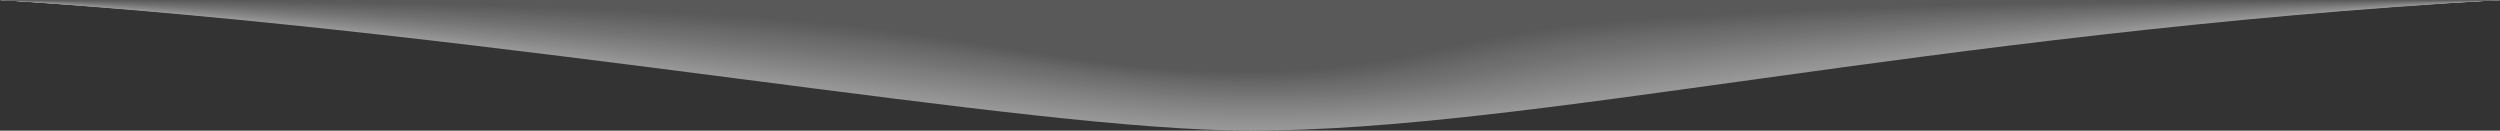 <svg xmlns="http://www.w3.org/2000/svg" width="698" height="36.477" viewBox="0 0 698 36.477">
                <rect x="0" y="0" width="698" height="36.477" fill="#333333" stroke="none"/>
                <g id="Сгруппировать_828" data-name="Сгруппировать 828" opacity="0.496" style="mix-blend-mode: multiply;isolation: isolate">
                    <path id="Контур_2648" data-name="Контур 2648" d="M15.643,132.418c36.02,2.383,71.907,5.853,106.461,9.721s67.773,8.129,98.458,12.092c61.369,7.928,112.6,14.664,144.079,14.664,39.412,0,86.288-6.736,143.5-14.664,28.6-3.963,59.794-8.226,93.925-12.092s71.2-7.337,111.577-9.721h-698Z" transform="translate(-15.643 -132.418)" fill="#fff"/>
                    <path id="Контур_2649" data-name="Контур 2649" d="M15.643,132.418c35.849,2.305,71.57,5.669,106,9.427,31.348,3.427,61.621,7.18,89.937,10.758l8.1,1.025c34.559,4.393,65.976,8.433,92.51,11.188,20.055,2.075,37.276,3.377,50.926,3.443,12.389.064,25.486-.523,39.39-1.634,12.13-.965,24.86-2.319,38.228-3.98,12.232-1.521,24.988-3.281,38.356-5.109q13.65-1.864,28.128-3.843,7.056-.958,14.312-1.934c24.823-3.329,51.436-6.756,80.042-9.9q18.981-2.084,39.143-3.969c23.095-2.136,47.375-4.016,72.928-5.471h-698Z" transform="translate(-15.643 -132.418)" fill="#fbfbfb"/>
                    <path id="Контур_2650" data-name="Контур 2650" d="M15.643,132.418c35.677,2.229,71.233,5.483,105.538,9.132,31.174,3.326,61.309,6.978,89.551,10.475l8.063,1c34.3,4.289,65.574,8.253,92.107,11.046,19.878,2.076,37.007,3.422,50.686,3.551,12.461.13,25.61-.388,39.555-1.463q18.314-1.4,38.393-3.969c12.3-1.565,25.1-3.391,38.506-5.218q13.725-1.868,28.253-3.813,7.094-.947,14.381-1.9c25-3.275,51.74-6.618,80.4-9.679q19.089-2.026,39.318-3.857c23.24-2.075,47.628-3.894,73.246-5.3h-698Z" transform="translate(-15.643 -132.418)" fill="#f7f7f7"/>
                    <path id="Контур_2651" data-name="Контур 2651" d="M15.643,132.418c35.506,2.153,70.894,5.3,105.076,8.838,31,3.226,61,6.775,89.165,10.19q4.04.49,8.029.979c34.034,4.182,65.172,8.073,91.7,10.9,19.7,2.081,36.738,3.467,50.448,3.662,12.533.2,25.734-.255,39.72-1.292q18.431-1.354,38.558-3.962c12.376-1.607,25.2-3.5,38.655-5.326q13.8-1.875,28.379-3.785,7.128-.931,14.448-1.872c25.183-3.22,52.044-6.479,80.764-9.454q19.2-1.972,39.492-3.746c23.388-2.013,47.883-3.773,73.565-5.132h-698Z" transform="translate(-15.643 -132.418)" fill="#f3f3f3"/>
                    <path id="Контур_2652" data-name="Контур 2652" d="M15.643,132.418c35.335,2.076,70.557,5.113,104.616,8.543,30.826,3.127,60.684,6.573,88.778,9.907q4.02.479,7.992.955c33.772,4.077,64.769,7.894,91.3,10.758,19.524,2.082,36.468,3.511,50.208,3.771,12.6.261,25.857-.121,39.886-1.123q18.547-1.306,38.723-3.953c12.445-1.649,25.309-3.605,38.805-5.435q13.868-1.88,28.5-3.755,7.166-.917,14.516-1.841c25.364-3.166,52.349-6.341,81.127-9.229q19.3-1.916,39.667-3.634c23.534-1.952,48.135-3.654,73.883-4.965h-698Z" transform="translate(-15.643 -132.418)" fill="#efefef"/>
                    <path id="Контур_2653" data-name="Контур 2653" d="M15.643,132.418c35.163,2,70.219,4.927,104.154,8.249,30.652,3.025,60.374,6.371,88.393,9.622q4,.465,7.955.931c33.509,3.972,64.367,7.714,90.893,10.614,19.347,2.085,36.2,3.556,49.968,3.881,12.677.327,25.982.013,40.051-.952q18.667-1.257,38.888-3.944c12.516-1.691,25.417-3.713,38.955-5.543q13.943-1.884,28.626-3.725,7.2-.906,14.585-1.811c25.546-3.112,52.653-6.2,81.489-9.006q19.411-1.857,39.841-3.521c23.681-1.89,48.39-3.533,74.2-4.8h-698Z" transform="translate(-15.643 -132.418)" fill="#ebebeb"/>
                    <path id="Контур_2654" data-name="Контур 2654" d="M15.643,132.418c34.992,1.922,69.882,4.743,103.693,7.955,30.48,2.924,60.062,6.167,88.007,9.337q3.982.454,7.919.907c33.247,3.867,63.964,7.534,90.487,10.472,19.17,2.087,35.93,3.6,49.73,3.99,12.749.391,26.106.147,40.216-.781,12.522-.808,25.566-2.1,39.053-3.936,12.588-1.734,25.524-3.819,39.105-5.653q14.017-1.889,28.752-3.695,7.24-.89,14.651-1.778c25.727-3.059,52.958-6.066,81.851-8.782q19.519-1.8,40.016-3.41,35.741-2.743,74.52-4.626h-698Z" transform="translate(-15.643 -132.418)" fill="#e6e6e6"/>
                    <path id="Контур_2655" data-name="Контур 2655" d="M15.643,132.418c34.821,1.845,69.543,4.557,103.231,7.66,30.306,2.826,59.75,5.966,87.622,9.054q3.962.443,7.883.883c32.985,3.762,63.562,7.354,90.082,10.328,18.993,2.09,35.66,3.644,49.49,4.1,12.822.457,26.23.282,40.382-.61,12.6-.775,25.706-2.052,39.216-3.927,12.659-1.776,25.631-3.927,39.257-5.761q14.089-1.893,28.875-3.667,7.278-.877,14.72-1.746c25.907-3.005,53.263-5.928,82.213-8.558q19.624-1.747,40.192-3.3,35.96-2.649,74.838-4.456h-698Z" transform="translate(-15.643 -132.418)" fill="#e2e2e2"/>
                    <path id="Контур_2656" data-name="Контур 2656" d="M15.643,132.418c34.649,1.769,69.206,4.371,102.769,7.366,30.132,2.724,59.439,5.762,87.237,8.769q3.942.429,7.846.859c32.723,3.657,63.161,7.174,89.677,10.184,18.817,2.093,35.392,3.689,49.252,4.211a402.043,402.043,0,0,0,40.547-.441c12.68-.743,25.847-2.007,39.381-3.918,12.731-1.818,25.739-4.035,39.406-5.868q14.163-1.9,29-3.636,7.314-.863,14.787-1.716c26.087-2.951,53.567-5.791,82.574-8.334q19.732-1.691,40.366-3.185,36.18-2.559,75.157-4.289h-698Z" transform="translate(-15.643 -132.418)" fill="#dedede"/>
                    <path id="Контур_2657" data-name="Контур 2657" d="M15.643,132.418c34.478,1.691,68.869,4.187,102.309,7.072,29.958,2.623,59.127,5.56,86.85,8.484l7.81.835c32.46,3.553,62.757,6.994,89.273,10.042,18.64,2.094,35.122,3.732,49.012,4.319a395.36,395.36,0,0,0,40.712-.268c12.758-.714,25.988-1.964,39.546-3.911,12.8-1.86,25.847-4.142,39.556-5.978,9.491-1.27,19.2-2.452,29.125-3.606q7.352-.85,14.855-1.685c26.269-2.9,53.871-5.653,82.936-8.109q19.84-1.635,40.541-3.074,36.4-2.467,75.475-4.119h-698Z" transform="translate(-15.643 -132.418)" fill="#dadada"/>
                    <path id="Контур_2658" data-name="Контур 2658" d="M15.643,132.418c34.307,1.614,68.531,4,101.847,6.777,29.785,2.524,58.815,5.357,86.465,8.2q3.9.4,7.774.812c32.2,3.445,62.356,6.813,88.868,9.9,18.463,2.1,34.852,3.777,48.772,4.429a389.179,389.179,0,0,0,40.878-.1c12.836-.681,26.129-1.919,39.709-3.9,12.875-1.9,25.955-4.251,39.706-6.087,9.539-1.273,19.293-2.443,29.251-3.578q7.388-.836,14.922-1.653,39.674-4.265,83.3-7.885,19.946-1.581,40.715-2.963,36.621-2.374,75.794-3.95h-698Z" transform="translate(-15.643 -132.418)" fill="#d6d6d6"/>
                    <path id="Контур_2659" data-name="Контур 2659" d="M15.643,132.418c34.135,1.538,68.193,3.816,101.386,6.483,29.612,2.422,58.5,5.155,86.08,7.916q3.883.394,7.736.788c31.936,3.34,61.954,6.633,88.463,9.754,18.286,2.1,34.584,3.821,48.534,4.537a382.958,382.958,0,0,0,41.043.072c12.914-.649,26.27-1.874,39.876-3.891,12.944-1.946,26.06-4.357,39.856-6.2,9.587-1.277,19.383-2.433,29.374-3.548q7.427-.823,14.991-1.622,39.944-4.187,83.661-7.663,20.052-1.522,40.889-2.85,36.839-2.282,76.112-3.782h-698Z" transform="translate(-15.643 -132.418)" fill="#d2d2d2"/>
                    <path id="Контур_2660" data-name="Контур 2660" d="M15.643,132.418c33.964,1.46,67.855,3.63,100.924,6.189,29.438,2.322,58.191,4.951,85.695,7.631l7.7.764c31.673,3.235,61.551,6.453,88.058,9.61,18.109,2.1,34.314,3.866,48.3,4.648a377.867,377.867,0,0,0,41.207.243,394.576,394.576,0,0,0,40.04-3.884c13.016-1.988,26.168-4.465,40.006-6.3,9.637-1.279,19.475-2.422,29.5-3.518q7.465-.809,15.059-1.59,40.216-4.106,84.023-7.438,20.16-1.468,41.063-2.739,37.061-2.19,76.431-3.613h-698Z" transform="translate(-15.643 -132.418)" fill="#cecece"/>
                    <path id="Контур_2661" data-name="Контур 2661" d="M15.643,132.418c33.793,1.384,67.518,3.445,100.462,5.894,29.264,2.223,57.881,4.75,85.309,7.348q3.845.369,7.663.74c31.411,3.13,61.149,6.273,87.655,9.467,17.931,2.1,34.045,3.909,48.055,4.758a372.776,372.776,0,0,0,41.373.412,377.675,377.675,0,0,0,40.2-3.875c13.088-2.03,26.275-4.573,40.156-6.413,9.686-1.283,19.566-2.413,29.624-3.49q7.5-.8,15.126-1.559,40.488-4.025,84.384-7.213,20.265-1.412,41.238-2.628,37.279-2.1,76.749-3.443h-698Z" transform="translate(-15.643 -132.418)" fill="#cacaca"/>
                    <path id="Контур_2662" data-name="Контур 2662" d="M15.643,132.418c33.622,1.307,67.181,3.26,100,5.6,29.09,2.121,57.568,4.546,84.923,7.063q3.825.358,7.627.716c31.149,3.025,60.747,6.093,87.249,9.324,17.755,2.106,33.776,3.954,47.817,4.867a367.609,367.609,0,0,0,41.538.583,362.115,362.115,0,0,0,40.369-3.866c13.158-2.072,26.382-4.68,40.307-6.522,9.734-1.285,19.656-2.4,29.747-3.458q7.539-.782,15.2-1.529,40.758-3.944,84.746-6.988,20.373-1.358,41.412-2.517,37.5-2,77.068-3.274h-698Z" transform="translate(-15.643 -132.418)" fill="#c6c6c6"/>
                    <path id="Контур_2663" data-name="Контур 2663" d="M15.643,132.418c33.45,1.231,66.842,3.074,99.541,5.306,28.917,2.021,57.256,4.344,84.537,6.778q3.807.344,7.591.693c30.886,2.92,60.344,5.913,86.844,9.181,17.578,2.108,33.507,4,47.577,4.977a363.46,363.46,0,0,0,41.7.754,348.641,348.641,0,0,0,40.534-3.858c13.23-2.114,26.49-4.788,40.457-6.63,9.784-1.289,19.747-2.394,29.873-3.43q7.575-.769,15.261-1.5,41.03-3.863,85.108-6.765,20.481-1.3,41.587-2.4,37.72-1.913,77.386-3.106h-698Z" transform="translate(-15.643 -132.418)" fill="#c2c2c2"/>
                    <path id="Контур_2664" data-name="Контур 2664" d="M15.643,132.418c33.279,1.153,66.5,2.889,99.079,5.011,28.744,1.922,56.946,4.142,84.152,6.5q3.786.333,7.553.669c30.624,2.815,59.942,5.735,86.441,9.037,17.4,2.111,33.237,4.043,47.337,5.086a358.9,358.9,0,0,0,41.869.925,336.057,336.057,0,0,0,40.7-3.849c13.3-2.156,26.6-4.894,40.607-6.738,9.833-1.294,19.839-2.385,30-3.4q7.611-.753,15.33-1.466,41.3-3.782,85.47-6.54,20.587-1.243,41.761-2.292,37.94-1.821,77.705-2.936h-698Z" transform="translate(-15.643 -132.418)" fill="#bdbdbd"/>
                    <path id="Контур_2665" data-name="Контур 2665" d="M15.643,132.418c33.108,1.076,66.168,2.7,98.617,4.717,28.57,1.82,56.634,3.939,83.767,6.21q3.768.322,7.517.646c30.362,2.709,59.541,5.554,86.035,8.893,17.225,2.112,32.968,4.086,47.1,5.2a354.936,354.936,0,0,0,42.034,1.094,324.312,324.312,0,0,0,40.862-3.84c13.374-2.2,26.706-5,40.759-6.847,9.88-1.3,19.929-2.374,30.12-3.37q7.649-.742,15.4-1.434,41.574-3.7,85.833-6.317,20.695-1.189,41.937-2.181,38.159-1.729,78.023-2.767h-698Z" transform="translate(-15.643 -132.418)" fill="#b9b9b9"/>
                    <path id="Контур_2666" data-name="Контур 2666" d="M15.643,132.418c32.935,1,65.829,2.518,98.156,4.423,28.4,1.719,56.322,3.735,83.382,5.925q3.748.308,7.481.622c30.1,2.6,59.137,5.374,85.63,8.749,17.046,2.115,32.7,4.131,46.859,5.3a351.185,351.185,0,0,0,42.2,1.267,314.293,314.293,0,0,0,41.027-3.831c13.444-2.241,26.812-5.111,40.908-6.957,9.929-1.3,20.02-2.365,30.246-3.341q7.685-.728,15.465-1.4,41.844-3.622,86.194-6.093,20.8-1.131,42.111-2.069,38.381-1.635,78.342-2.6h-698Z" transform="translate(-15.643 -132.418)" fill="#b5b5b5"/>
                    <path id="Контур_2667" data-name="Контур 2667" d="M15.643,132.418c32.764.922,65.491,2.334,97.7,4.128,28.223,1.62,56.009,3.535,82.995,5.642q3.728.3,7.444.6c29.837,2.5,58.736,5.194,85.225,8.607,16.871,2.117,32.432,4.176,46.621,5.414a347.667,347.667,0,0,0,42.365,1.436,304.338,304.338,0,0,0,41.192-3.822c13.515-2.283,26.918-5.218,41.057-7.066,9.979-1.3,20.112-2.355,30.371-3.311q7.723-.713,15.534-1.372,42.113-3.541,86.555-5.868,20.908-1.077,42.286-1.956,38.6-1.545,78.66-2.43h-698Z" transform="translate(-15.643 -132.418)" fill="#b1b1b1"/>
                    <path id="Контур_2668" data-name="Контур 2668" d="M15.643,132.418c32.594.845,65.154,2.148,97.234,3.834,28.049,1.518,55.7,3.331,82.61,5.357q3.71.283,7.408.574c29.575,2.394,58.332,5.014,84.821,8.463,16.694,2.121,32.162,4.221,46.381,5.524a344.043,344.043,0,0,0,42.53,1.607,295.381,295.381,0,0,0,41.357-3.813c13.587-2.325,27.026-5.326,41.207-7.174,10.028-1.306,20.2-2.346,30.5-3.281q7.759-.7,15.6-1.342,42.386-3.46,86.918-5.644,21.016-1.021,42.46-1.845,38.82-1.452,78.979-2.26h-698Z" transform="translate(-15.643 -132.418)" fill="#adadad"/>
                    <path id="Контур_2669" data-name="Контур 2669" d="M15.643,132.418c32.421.769,64.817,1.962,96.772,3.541,27.876,1.418,55.387,3.128,82.223,5.073q3.692.272,7.373.55c29.311,2.289,57.931,4.834,84.416,8.321,16.516,2.123,31.892,4.265,46.141,5.633a341.218,341.218,0,0,0,42.7,1.778,287.059,287.059,0,0,0,41.521-3.806c13.657-2.367,27.133-5.432,41.358-7.282,10.076-1.31,20.293-2.337,30.619-3.253q7.8-.688,15.669-1.31c28.438-2.253,57.526-4,87.279-5.42q21.124-.965,42.635-1.733,39.04-1.36,79.3-2.091h-698Z" transform="translate(-15.643 -132.418)" fill="#a9a9a9"/>
                    <path id="Контур_2670" data-name="Контур 2670" d="M15.643,132.418c32.25.693,64.478,1.778,96.31,3.245,27.7,1.319,55.075,2.926,81.838,4.789q3.672.261,7.336.526c29.05,2.184,57.529,4.654,84.011,8.177,16.34,2.126,31.624,4.31,45.9,5.743a338.012,338.012,0,0,0,42.862,1.949,279.346,279.346,0,0,0,41.685-3.8c13.729-2.409,27.241-5.54,41.508-7.391,10.125-1.312,20.384-2.326,30.745-3.223q7.834-.672,15.736-1.277c28.618-2.2,57.829-3.864,87.64-5.2q21.23-.908,42.809-1.62,39.26-1.268,79.616-1.923h-698Z" transform="translate(-15.643 -132.418)" fill="#a5a5a5"/>
                    <path id="Контур_2671" data-name="Контур 2671" d="M15.643,132.418c32.079.615,64.141,1.592,95.849,2.951,27.529,1.217,54.763,2.724,81.452,4.5q3.654.247,7.3.5c28.788,2.078,57.126,4.473,83.606,8.031,16.162,2.129,31.354,4.355,45.665,5.854a335.207,335.207,0,0,0,43.025,2.118,272.157,272.157,0,0,0,41.85-3.788c13.8-2.451,27.349-5.648,41.658-7.5,10.175-1.316,20.476-2.316,30.87-3.194q7.872-.659,15.8-1.246c28.8-2.147,58.134-3.726,88-4.972q21.336-.854,42.983-1.509,39.478-1.176,79.934-1.754h-698Z" transform="translate(-15.643 -132.418)" fill="#a1a1a1"/>
                    <path id="Контур_2672" data-name="Контур 2672" d="M15.643,132.418c31.907.538,63.8,1.406,95.388,2.658,27.355,1.117,54.452,2.52,81.066,4.22q3.633.236,7.264.48c28.524,1.973,56.723,4.293,83.2,7.889,15.985,2.13,31.084,4.4,45.425,5.963a332.871,332.871,0,0,0,43.19,2.289,265.441,265.441,0,0,0,42.015-3.78c13.873-2.493,27.457-5.755,41.809-7.609,10.221-1.318,20.566-2.305,30.993-3.163q7.91-.645,15.873-1.216c28.979-2.093,58.439-3.589,88.366-4.747q21.443-.8,43.158-1.4,39.7-1.084,80.252-1.584h-698Z" transform="translate(-15.643 -132.418)" fill="#9d9d9d"/>
                    <path id="Контур_2673" data-name="Контур 2673" d="M15.643,132.418c31.736.462,63.466,1.222,94.927,2.362,27.181,1.018,54.14,2.319,80.681,3.936q3.613.223,7.227.456c28.263,1.866,56.322,4.113,82.8,7.745,15.81,2.133,30.816,4.443,45.186,6.072a330.149,330.149,0,0,0,43.356,2.46,259.163,259.163,0,0,0,42.178-3.771c13.943-2.535,27.563-5.862,41.959-7.717,10.271-1.322,20.657-2.3,31.119-3.134q7.946-.632,15.939-1.184c29.162-2.039,58.745-3.449,88.728-4.524q21.552-.742,43.332-1.286,39.919-.989,80.571-1.415h-698Z" transform="translate(-15.643 -132.418)" fill="#999"/>
                    <path id="Контур_2674" data-name="Контур 2674" d="M15.643,132.418c31.565.385,63.128,1.036,94.465,2.069,27.007.916,53.828,2.115,80.3,3.651q3.6.211,7.191.432c28,1.761,55.919,3.933,82.392,7.6,15.631,2.135,30.546,4.486,44.947,6.182a327.831,327.831,0,0,0,43.521,2.629,253.288,253.288,0,0,0,42.343-3.761c14.015-2.578,27.671-5.97,42.109-7.826,10.32-1.327,20.75-2.287,31.243-3.106,5.323-.412,10.661-.785,16.007-1.153,29.342-1.985,59.049-3.311,89.09-4.3q21.657-.686,43.508-1.174,40.137-.9,80.889-1.247h-698Z" transform="translate(-15.643 -132.418)" fill="#949494"/>
                    <path id="Контур_2675" data-name="Контур 2675" d="M15.643,132.418c31.394.307,62.79.851,94,1.773q40.252,1.225,79.91,3.368,3.575.2,7.155.408c27.737,1.656,55.516,3.753,81.986,7.459,15.456,2.138,30.278,4.531,44.708,6.291a325.641,325.641,0,0,0,43.686,2.8,247.944,247.944,0,0,0,42.509-3.753c14.086-2.622,27.777-6.078,42.257-7.936,10.37-1.328,20.842-2.277,31.369-3.074,5.347-.4,10.707-.768,16.075-1.123,29.522-1.931,59.352-3.173,89.451-4.074q21.765-.632,43.681-1.063,40.36-.807,81.208-1.078h-698Z" transform="translate(-15.643 -132.418)" fill="#909090"/>
                    <path id="Контур_2676" data-name="Контур 2676" d="M15.643,132.418c31.222.231,62.453.666,93.542,1.479q39.991,1.075,79.525,3.083,3.555.187,7.117.384c27.476,1.551,55.116,3.575,81.583,7.316,15.277,2.139,30.008,4.575,44.468,6.4a323.348,323.348,0,0,0,43.852,2.971,242.594,242.594,0,0,0,42.673-3.744c14.156-2.664,27.884-6.186,42.409-8.043,10.418-1.333,20.932-2.268,31.492-3.046,5.371-.394,10.755-.746,16.142-1.09,29.7-1.878,59.657-3.037,89.814-3.852q21.873-.573,43.857-.95,40.578-.715,81.526-.908h-698Z" transform="translate(-15.643 -132.418)" fill="#8c8c8c"/>
                    <path id="Контур_2677" data-name="Контур 2677" d="M15.643,132.418c31.051.154,62.116.48,93.081,1.186q39.73.922,79.138,2.8,3.537.175,7.081.36c27.212,1.447,54.712,3.4,81.178,7.173,15.1,2.142,29.738,4.62,44.229,6.51a321.2,321.2,0,0,0,44.017,3.142,237.7,237.7,0,0,0,42.838-3.735c14.228-2.706,27.992-6.293,42.559-8.151,10.467-1.336,21.023-2.259,31.616-3.017q8.094-.576,16.211-1.058c29.885-1.824,59.962-2.9,90.175-3.628q21.979-.517,44.031-.839,40.8-.621,81.845-.739h-698Z" transform="translate(-15.643 -132.418)" fill="#888"/>
                    <path id="Контур_2678" data-name="Контур 2678" d="M15.643,132.418c30.88.076,61.777.3,92.62.89,26.313.516,52.581,1.306,78.753,2.515q3.517.162,7.045.337c26.95,1.34,54.309,3.214,80.772,7.029,14.925,2.144,29.47,4.663,43.99,6.619a319.608,319.608,0,0,0,44.182,3.313,233.21,233.21,0,0,0,43-3.728c14.3-2.748,28.1-6.4,42.709-8.261,10.515-1.339,21.114-2.248,31.742-2.986,5.42-.376,10.85-.708,16.279-1.028,30.065-1.77,60.266-2.761,90.536-3.4q22.087-.463,44.206-.727,41.019-.531,82.163-.571h-698Z" transform="translate(-15.643 -132.418)" fill="#848484"/>
                    <path id="Контур_2679" data-name="Контур 2679" d="M15.643,132.418c56.839,0,113.758.375,170.526,2.827,28.917,1.249,58.595,3.008,87.376,7.2,14.747,2.147,29.2,4.708,43.75,6.729a317.7,317.7,0,0,0,44.349,3.484,228.72,228.72,0,0,0,43.166-3.719c14.372-2.79,28.206-6.507,42.86-8.369,15.96-2.028,32.094-3.038,48.211-3.954,45-2.554,90.176-3.316,135.279-3.794q41.239-.439,82.482-.4h-698Z" transform="translate(-15.643 -132.418)" fill="gray"/>
                </g>
            </svg>